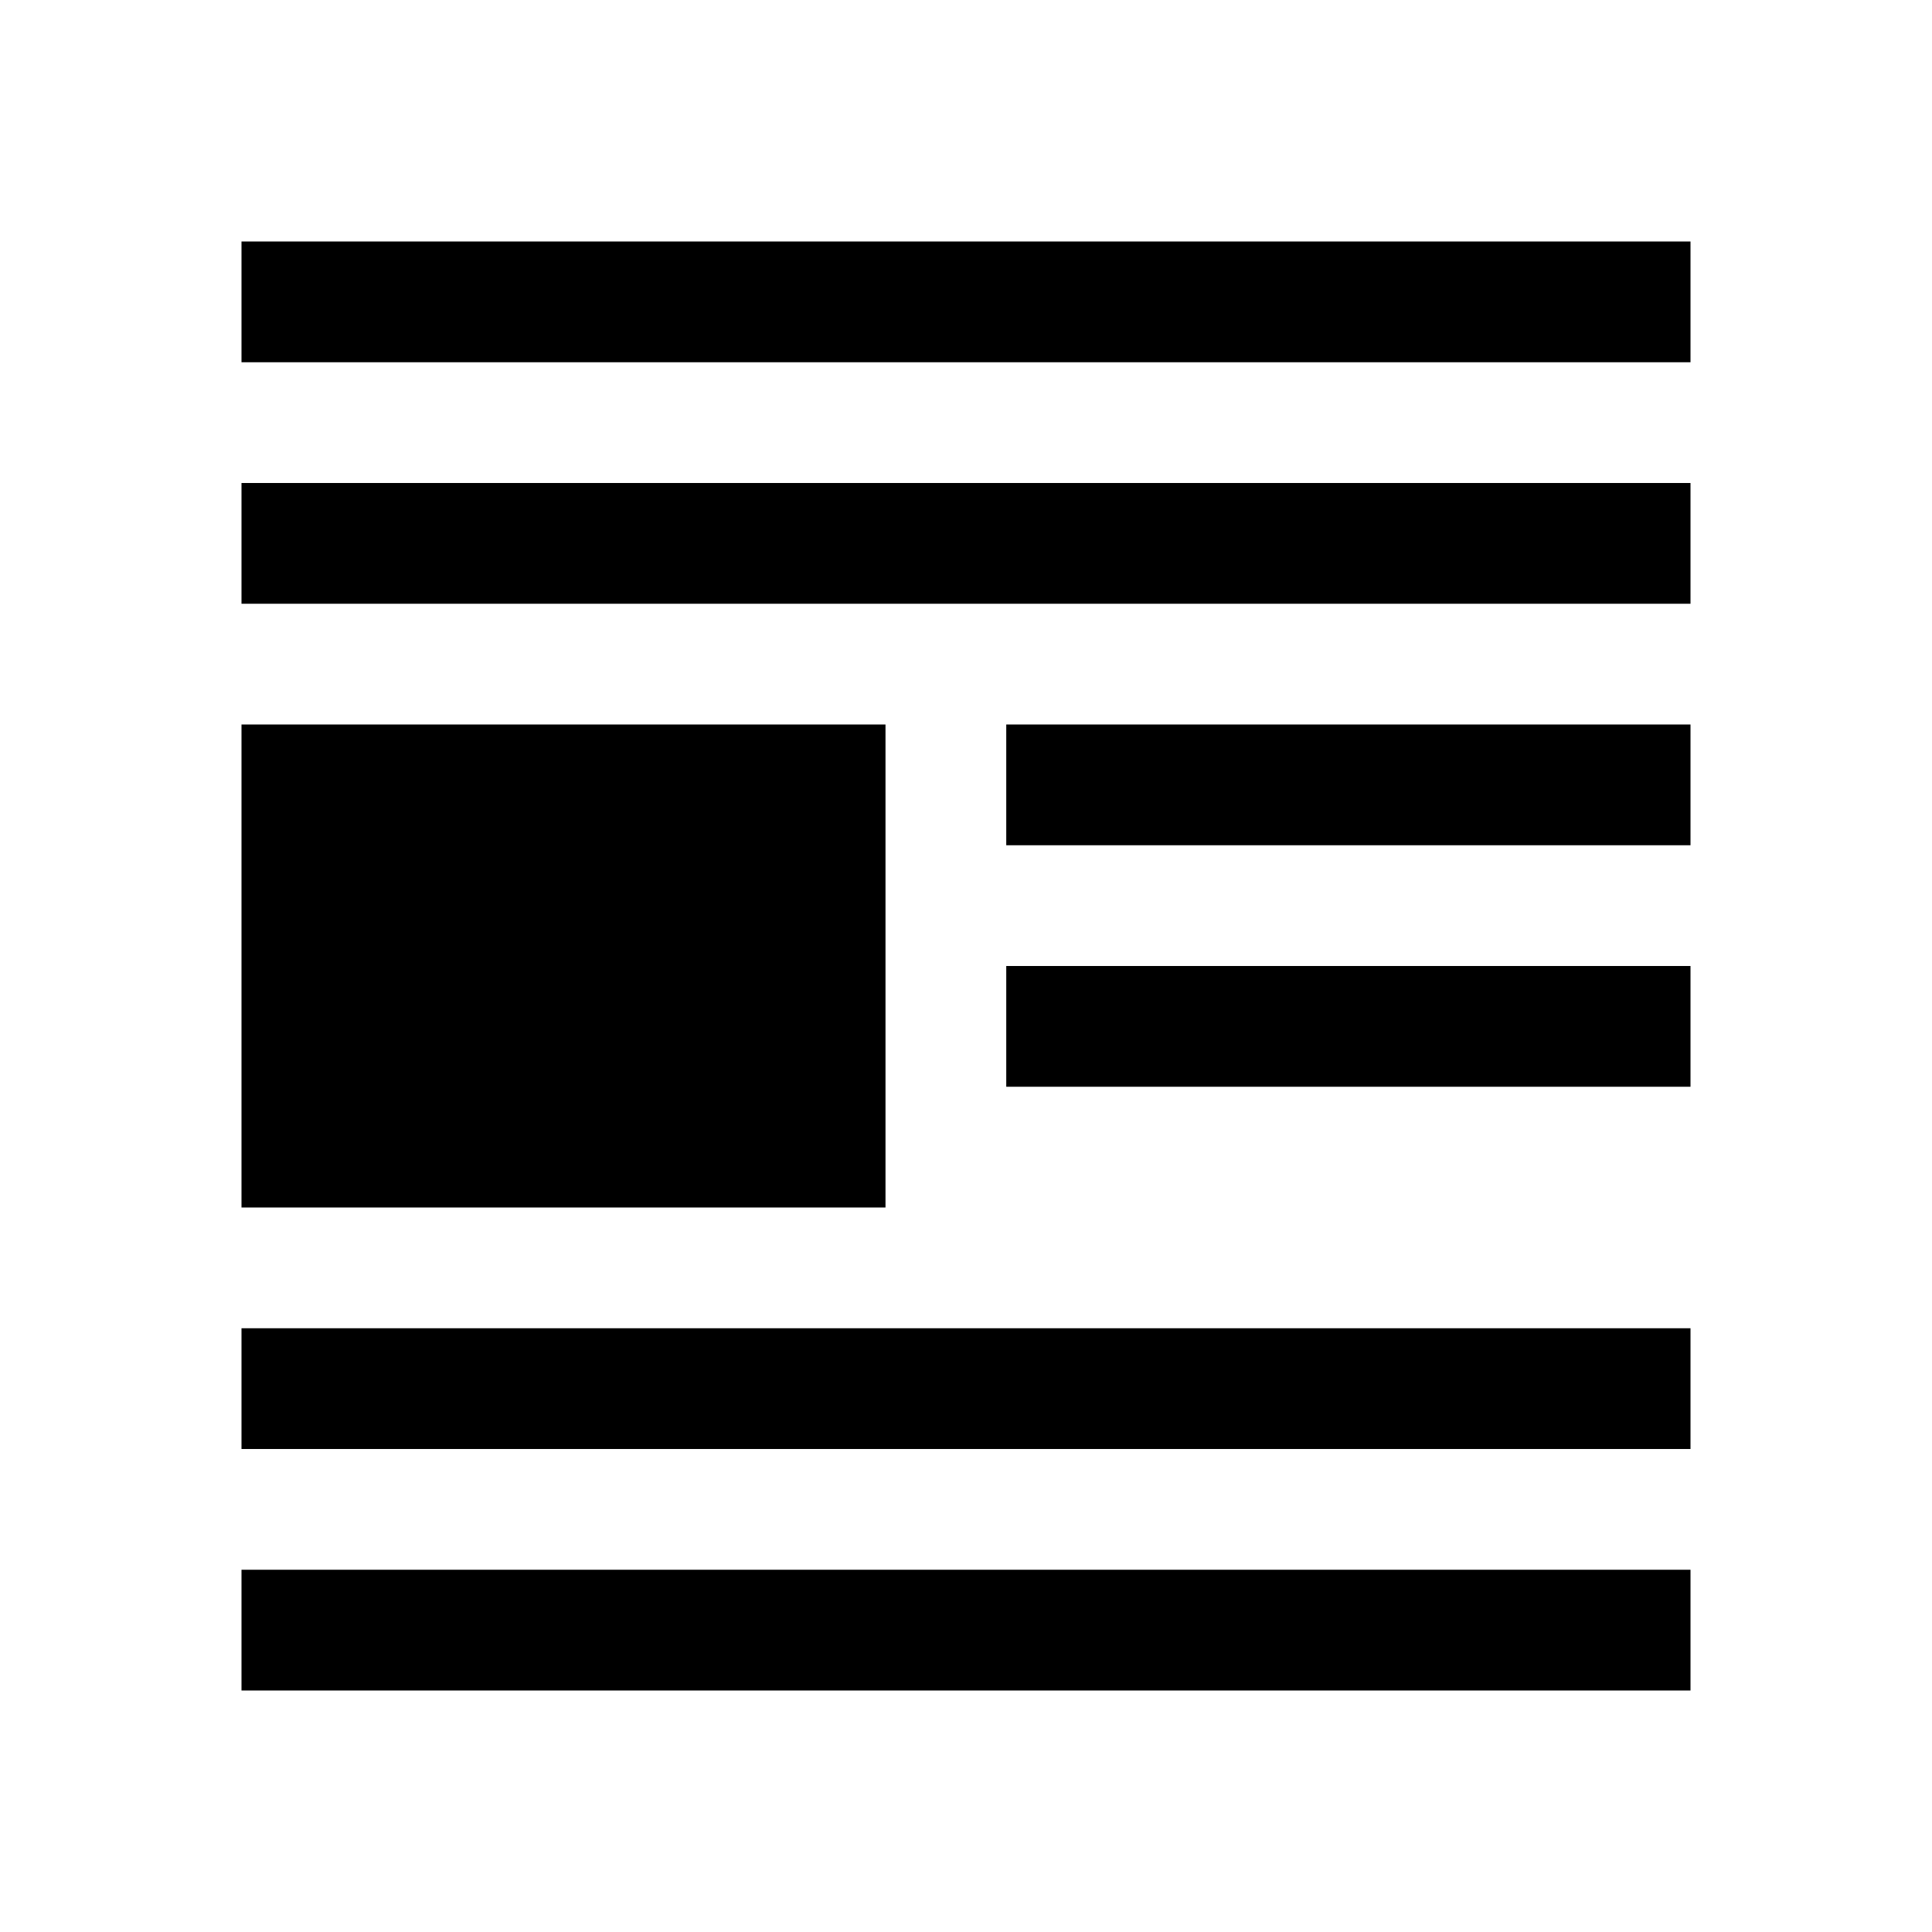 <?xml version="1.0" encoding="UTF-8" standalone="no"?>
<svg
   xmlns:dc="http://purl.org/dc/elements/1.1/"
   xmlns:cc="http://creativecommons.org/ns#"
   xmlns:rdf="http://www.w3.org/1999/02/22-rdf-syntax-ns#"
   xmlns:svg="http://www.w3.org/2000/svg"
   xmlns="http://www.w3.org/2000/svg"
   xmlns:sodipodi="http://sodipodi.sourceforge.net/DTD/sodipodi-0.dtd"
   xmlns:inkscape="http://www.inkscape.org/namespaces/inkscape"
   enable-background="new 0 0 24.00 24.00"
   height="24"
   id="svg3546"
   inkscape:version="0.91 r13725"
   sodipodi:docname="align-left.svg"
   version="1.1"
   viewBox="0 0 24.00 24.00"
   width="24"
   xml:space="preserve"><defs
     id="defs3564" /><sodipodi:namedview
     bordercolor="#666666"
     borderopacity="1"
     gridtolerance="10"
     guidetolerance="10"
     id="namedview3562"
     inkscape:current-layer="g4551"
     inkscape:cx="6.8420741"
     inkscape:cy="8.0239651"
     inkscape:pageopacity="0"
     inkscape:pageshadow="2"
     inkscape:window-height="1040"
     inkscape:window-maximized="0"
     inkscape:window-width="1348"
     inkscape:window-x="1981"
     inkscape:window-y="39"
     inkscape:zoom="18.36"
     objecttolerance="10"
     pagecolor="#ffffff"
     showgrid="true"><inkscape:grid
       id="grid3568"
       type="xygrid" /></sodipodi:namedview><g
     id="g4551"
     inkscape:groupmode="layer"
     inkscape:label="align-left"><path
       id="rect4565"
       style="opacity:1;fill:#000000;fill-opacity:1;stroke:none;stroke-width:0.1;stroke-linecap:round;stroke-miterlimit:4;stroke-dasharray:none;stroke-opacity:1"
       d="m 12.5,12 8.5,0 0,1.5 -8.5,0 z m 0,-3 8.5,0 0,1.5 -8.5,0 z M 3,19.5 l 18,0 0,1.5 -18,0 z m 0,-3 18,0 0,1.5 -18,0 z M 3,6 21,6 21,7.5 3,7.5 Z m 0,-3 18,0 0,1.5 -18,0 z m 0,6 8,0 0,6 -8,0 z" /></g></svg>
